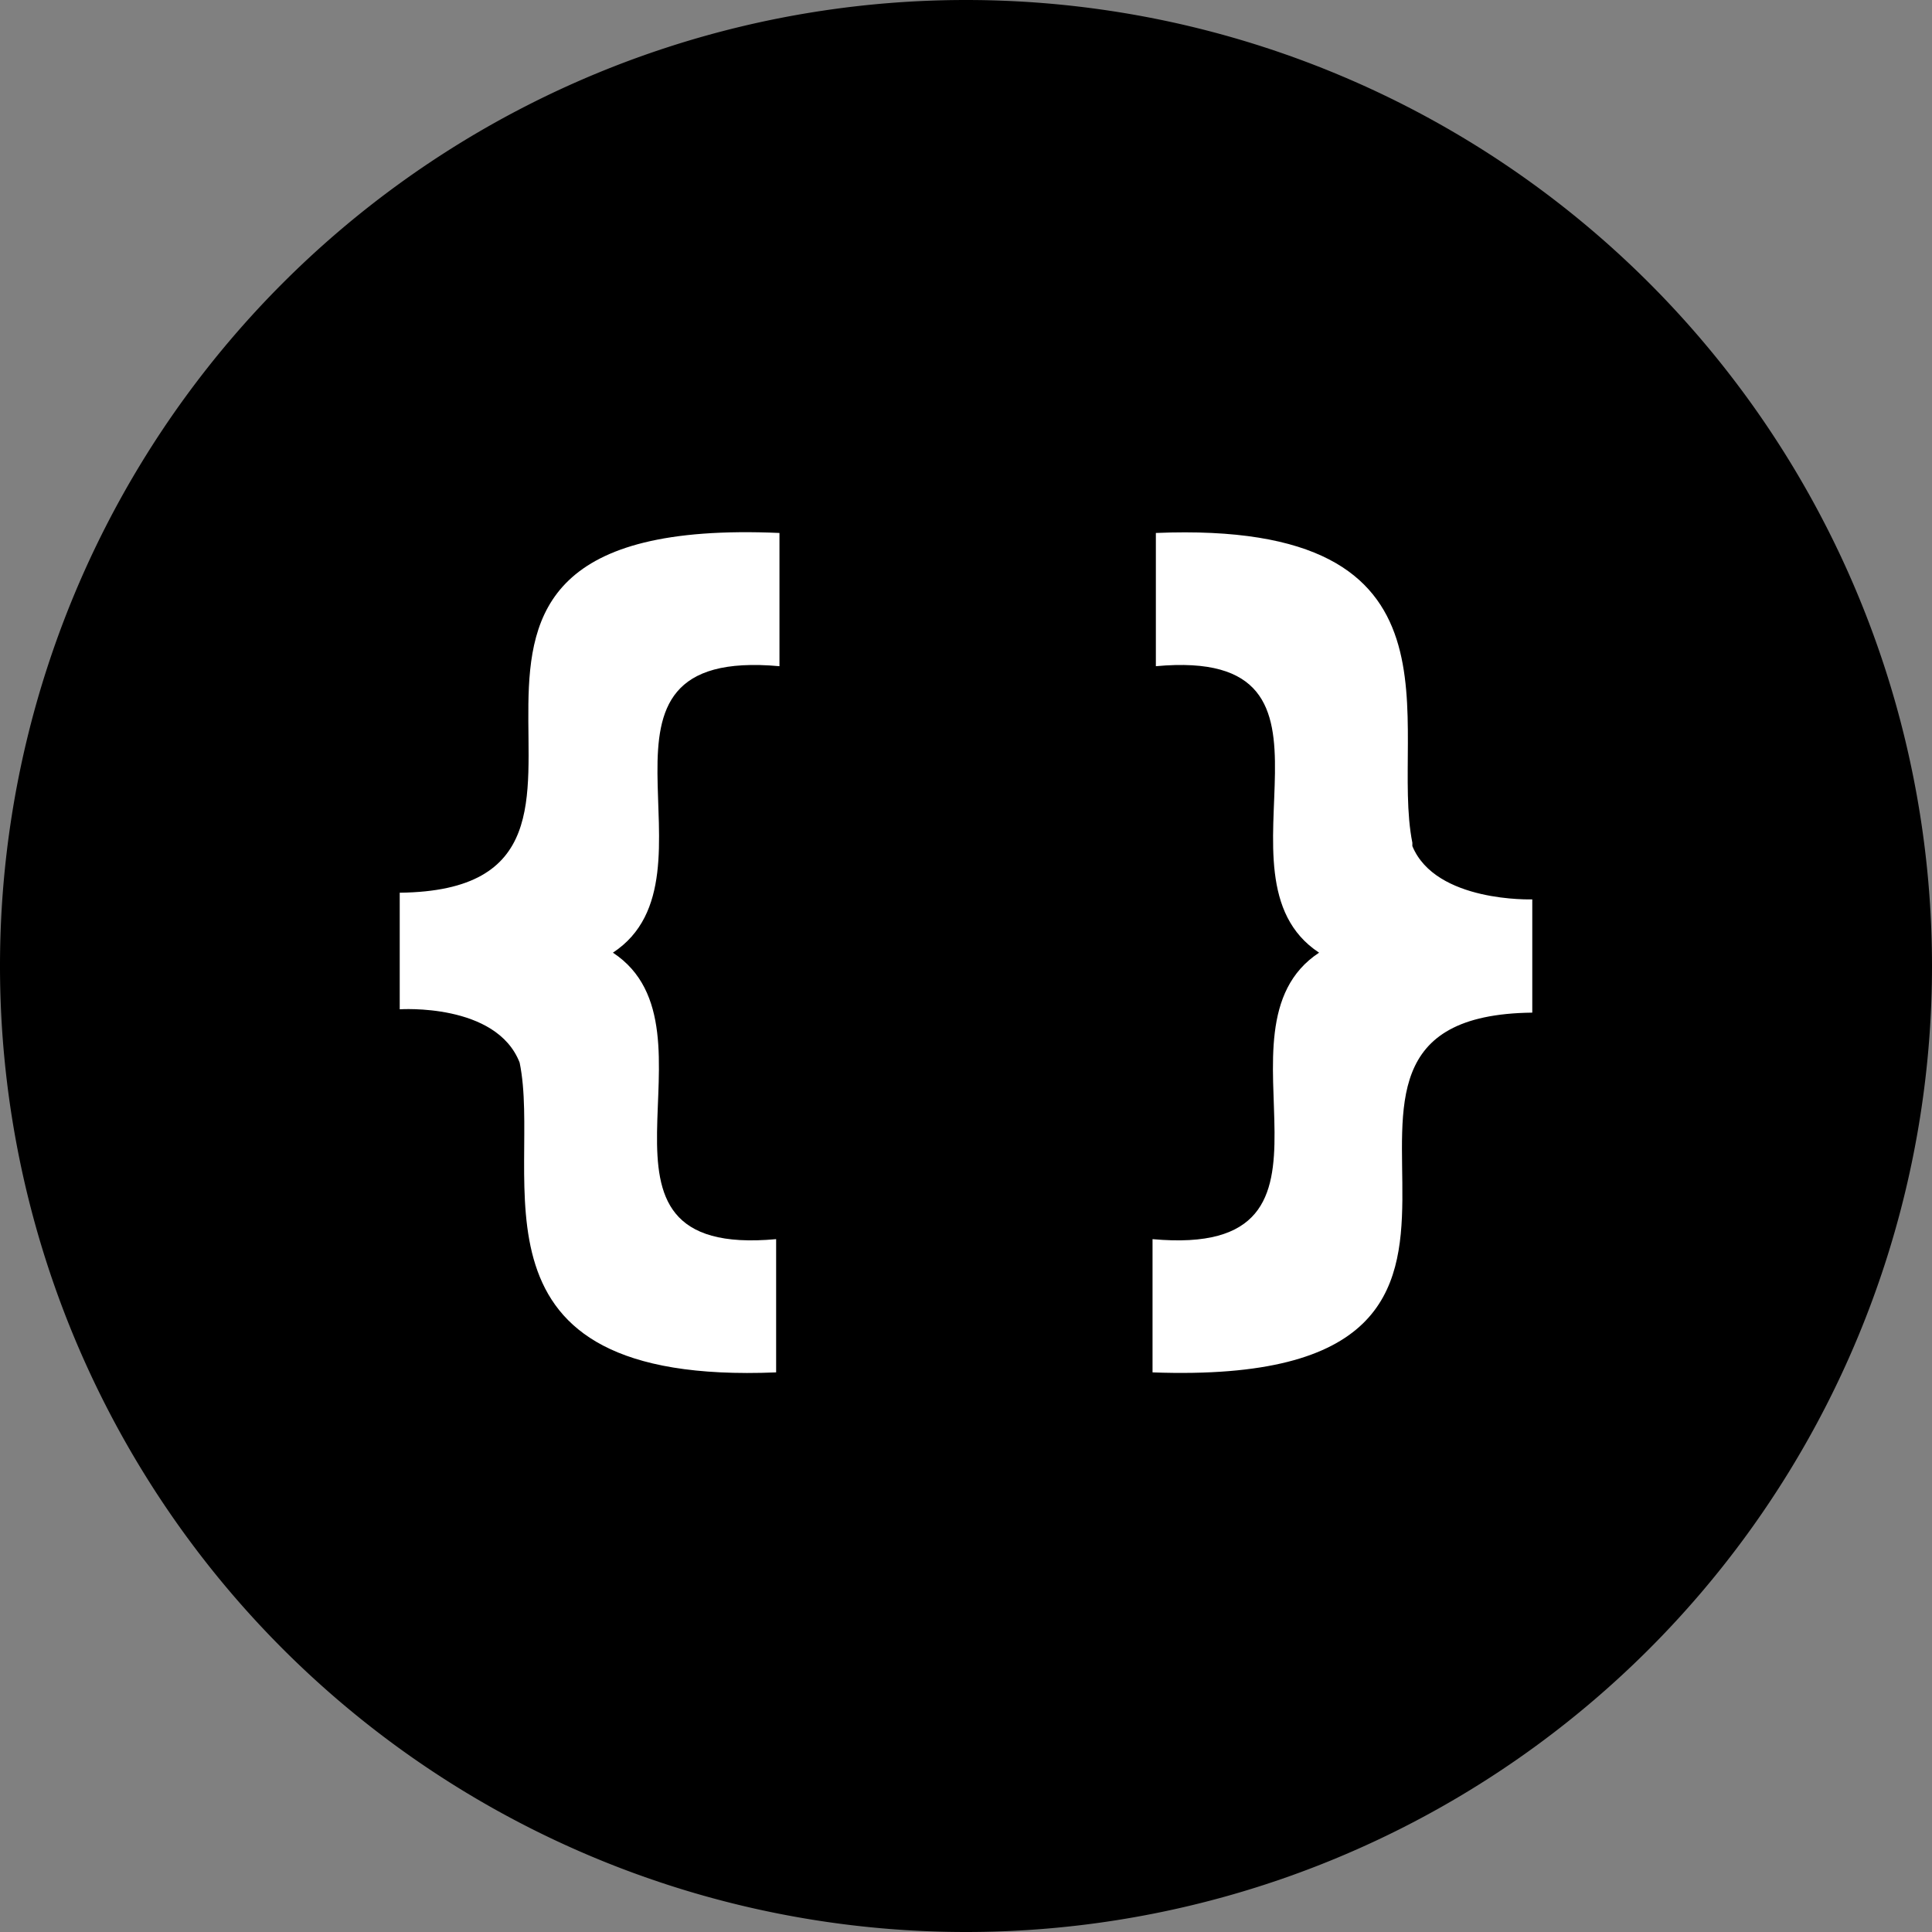 <svg xmlns="http://www.w3.org/2000/svg" viewBox="0 0 58 58"><rect x="0" y="0" width="58" height="58" fill="#808080" stroke="none"/><path d="M29 58a29 29 0 1 0 0-58 29 29 0 0 0 0 58z"/><path fill="#fff" d="M42.4 25.3c-.7-3.5 2-9.7-7.7-9.3v4c6.5-.6 1.4 6.3 4.9 8.6-3.5 2.3 1.6 9.2-5 8.6v4c13.7.5 2.5-10.7 11.4-10.8V27s-2.9.1-3.6-1.6zm-26.8 6.6c.7 3.4-2 9.7 7.7 9.3v-4c-6.5.6-1.4-6.3-4.9-8.6 3.5-2.3-1.6-9.2 5-8.6v-4C9.7 15.4 20.8 26.7 12 26.8v3.5s2.9-.2 3.6 1.6z"/></svg>